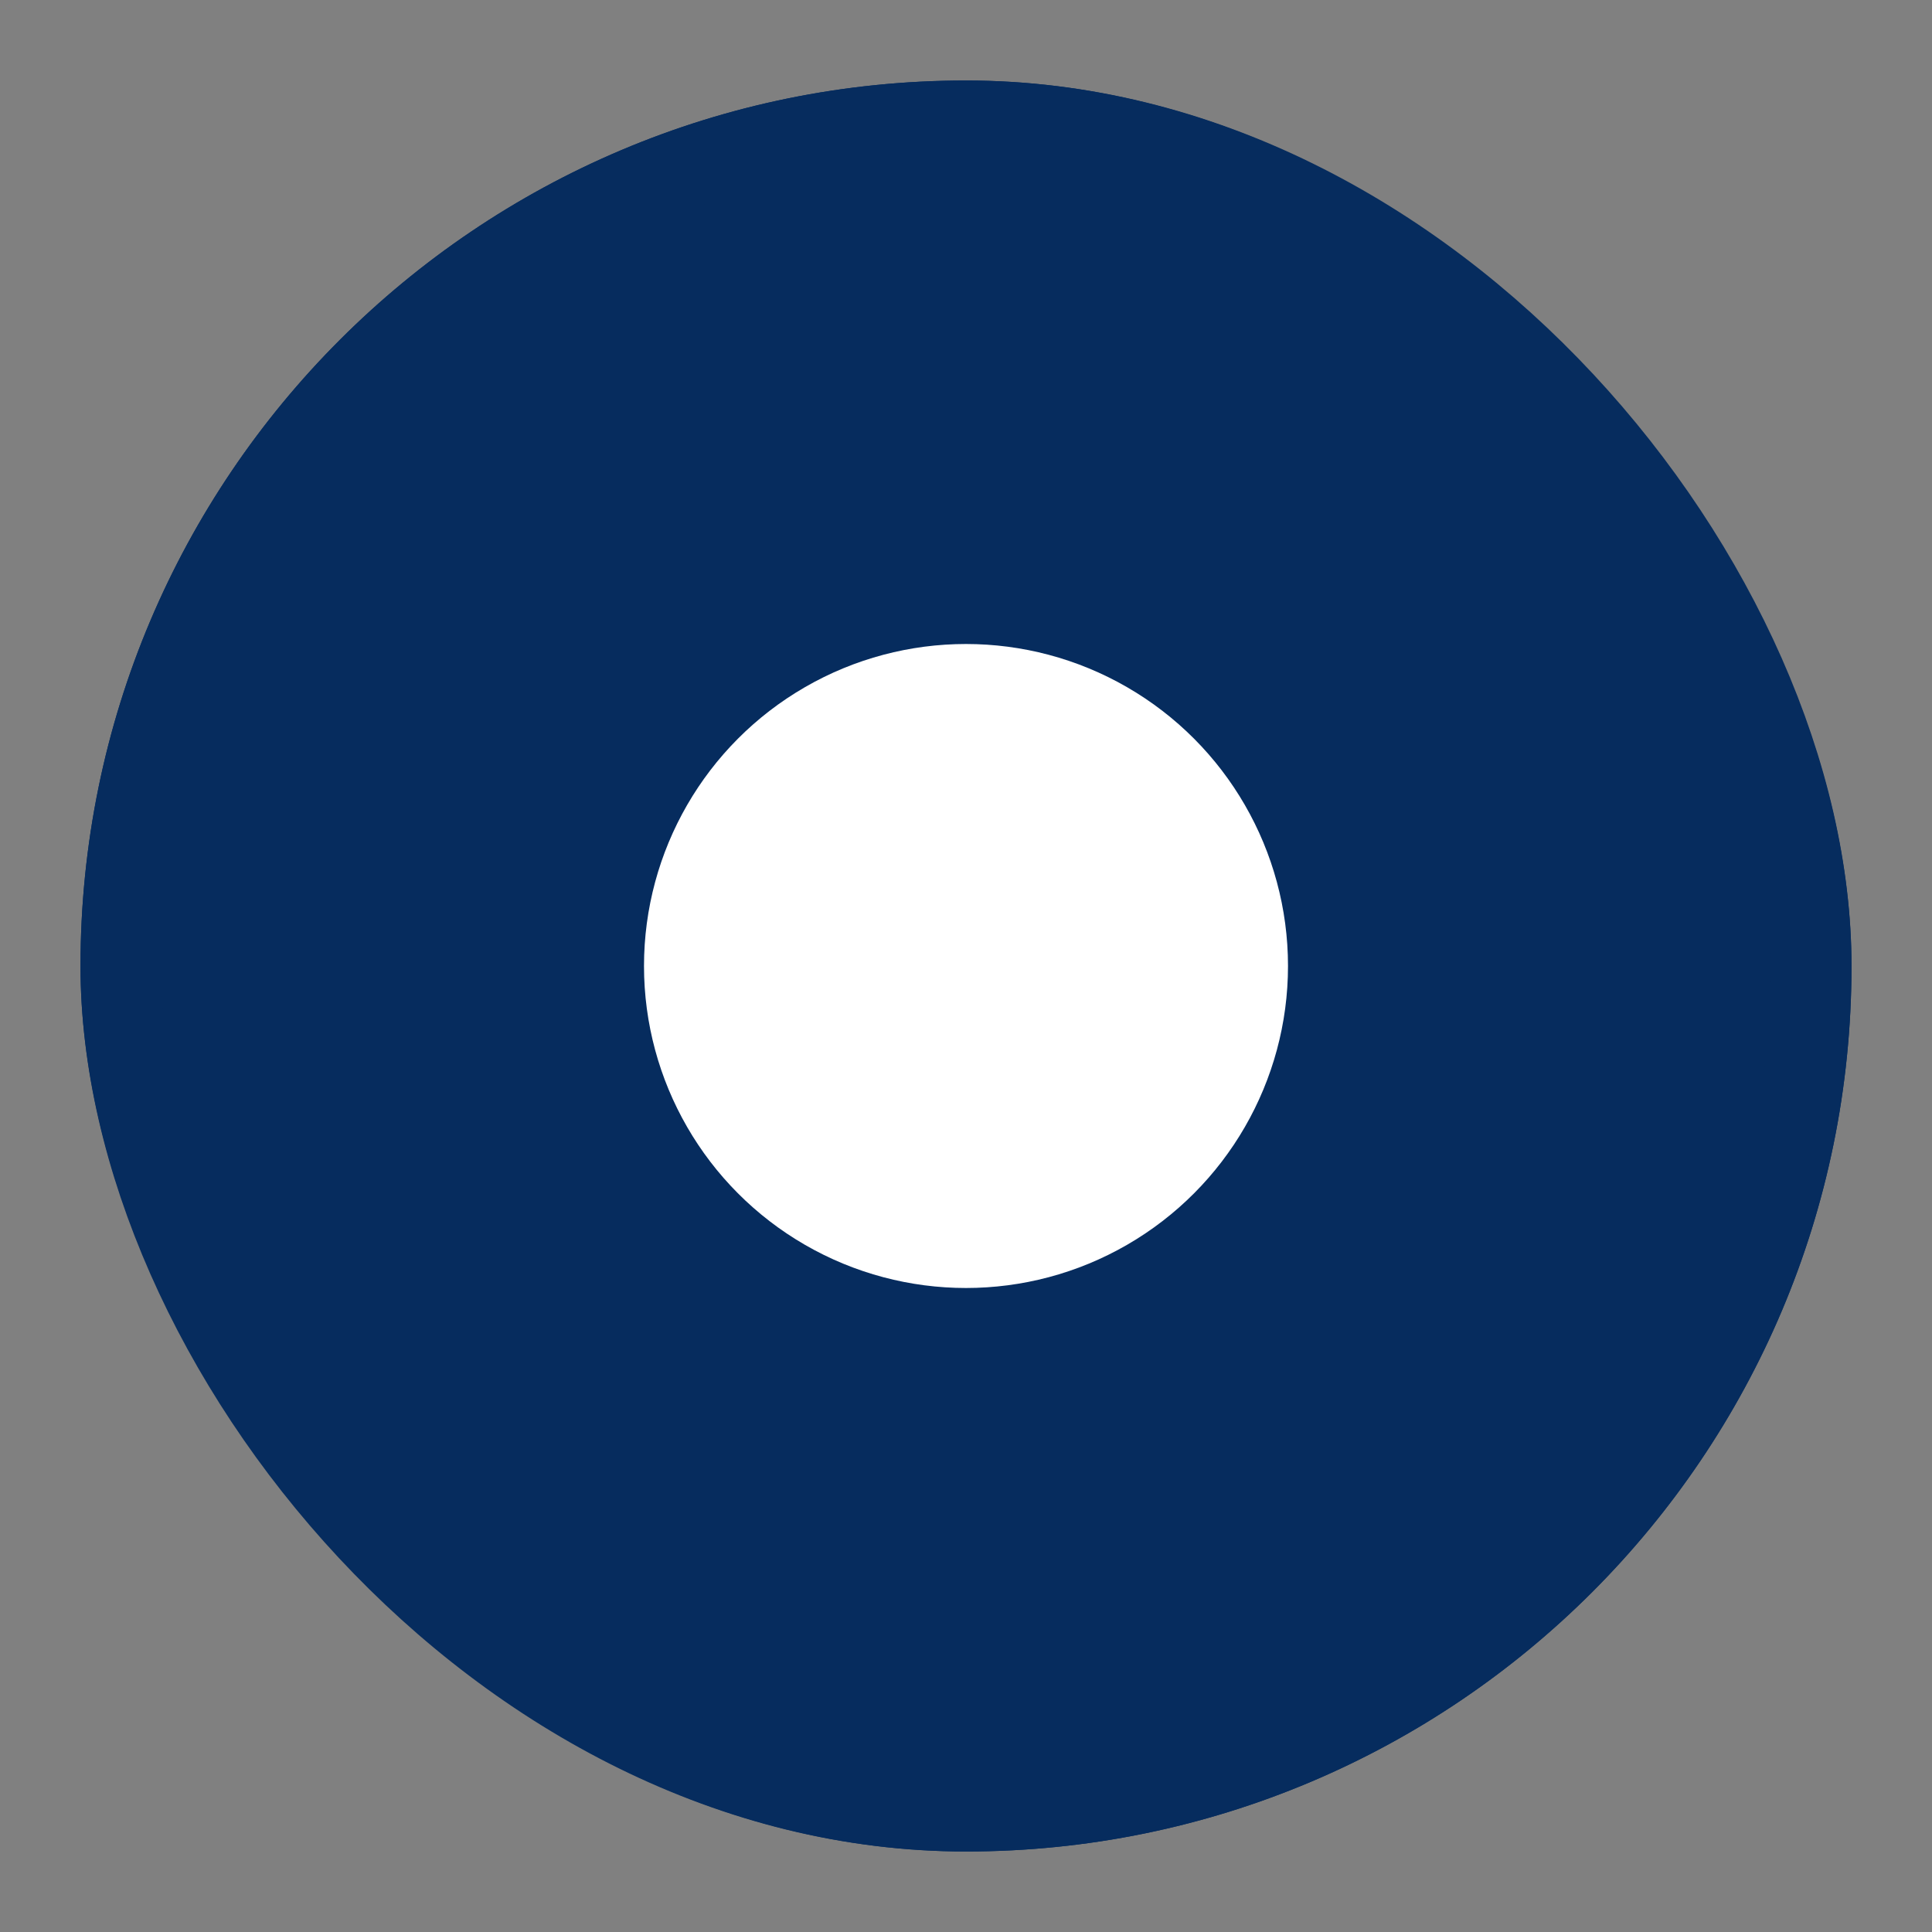 <svg xmlns="http://www.w3.org/2000/svg" width="24" height="24" viewBox="0 0 24 24">
  <rect x="0" y="0" width="24" height="24" fill="#808080" stroke="none"/>
  <g id="ic-24-radio-checked" transform="translate(26 0.5)">
    <rect id="base" width="24" height="24" transform="translate(-26 -0.5)" fill="none"/>
    <g id="icon-check" transform="translate(-81 -444.5)">
      <g id="base-2" data-name="base" transform="translate(56 445)" fill="#062c5e" stroke="#062c5e" stroke-width="1">
        <rect width="22" height="22" rx="11" stroke="none"/>
        <rect x="0.5" y="0.5" width="21" height="21" rx="10.5" fill="none"/>
      </g>
      <g id="icon" transform="translate(-985.5 -2747.031)">
        <circle id="oval" cx="4" cy="4" r="4" transform="translate(1048.5 3199.031)" fill="#fff"/>
      </g>
    </g>
  </g>
</svg>
